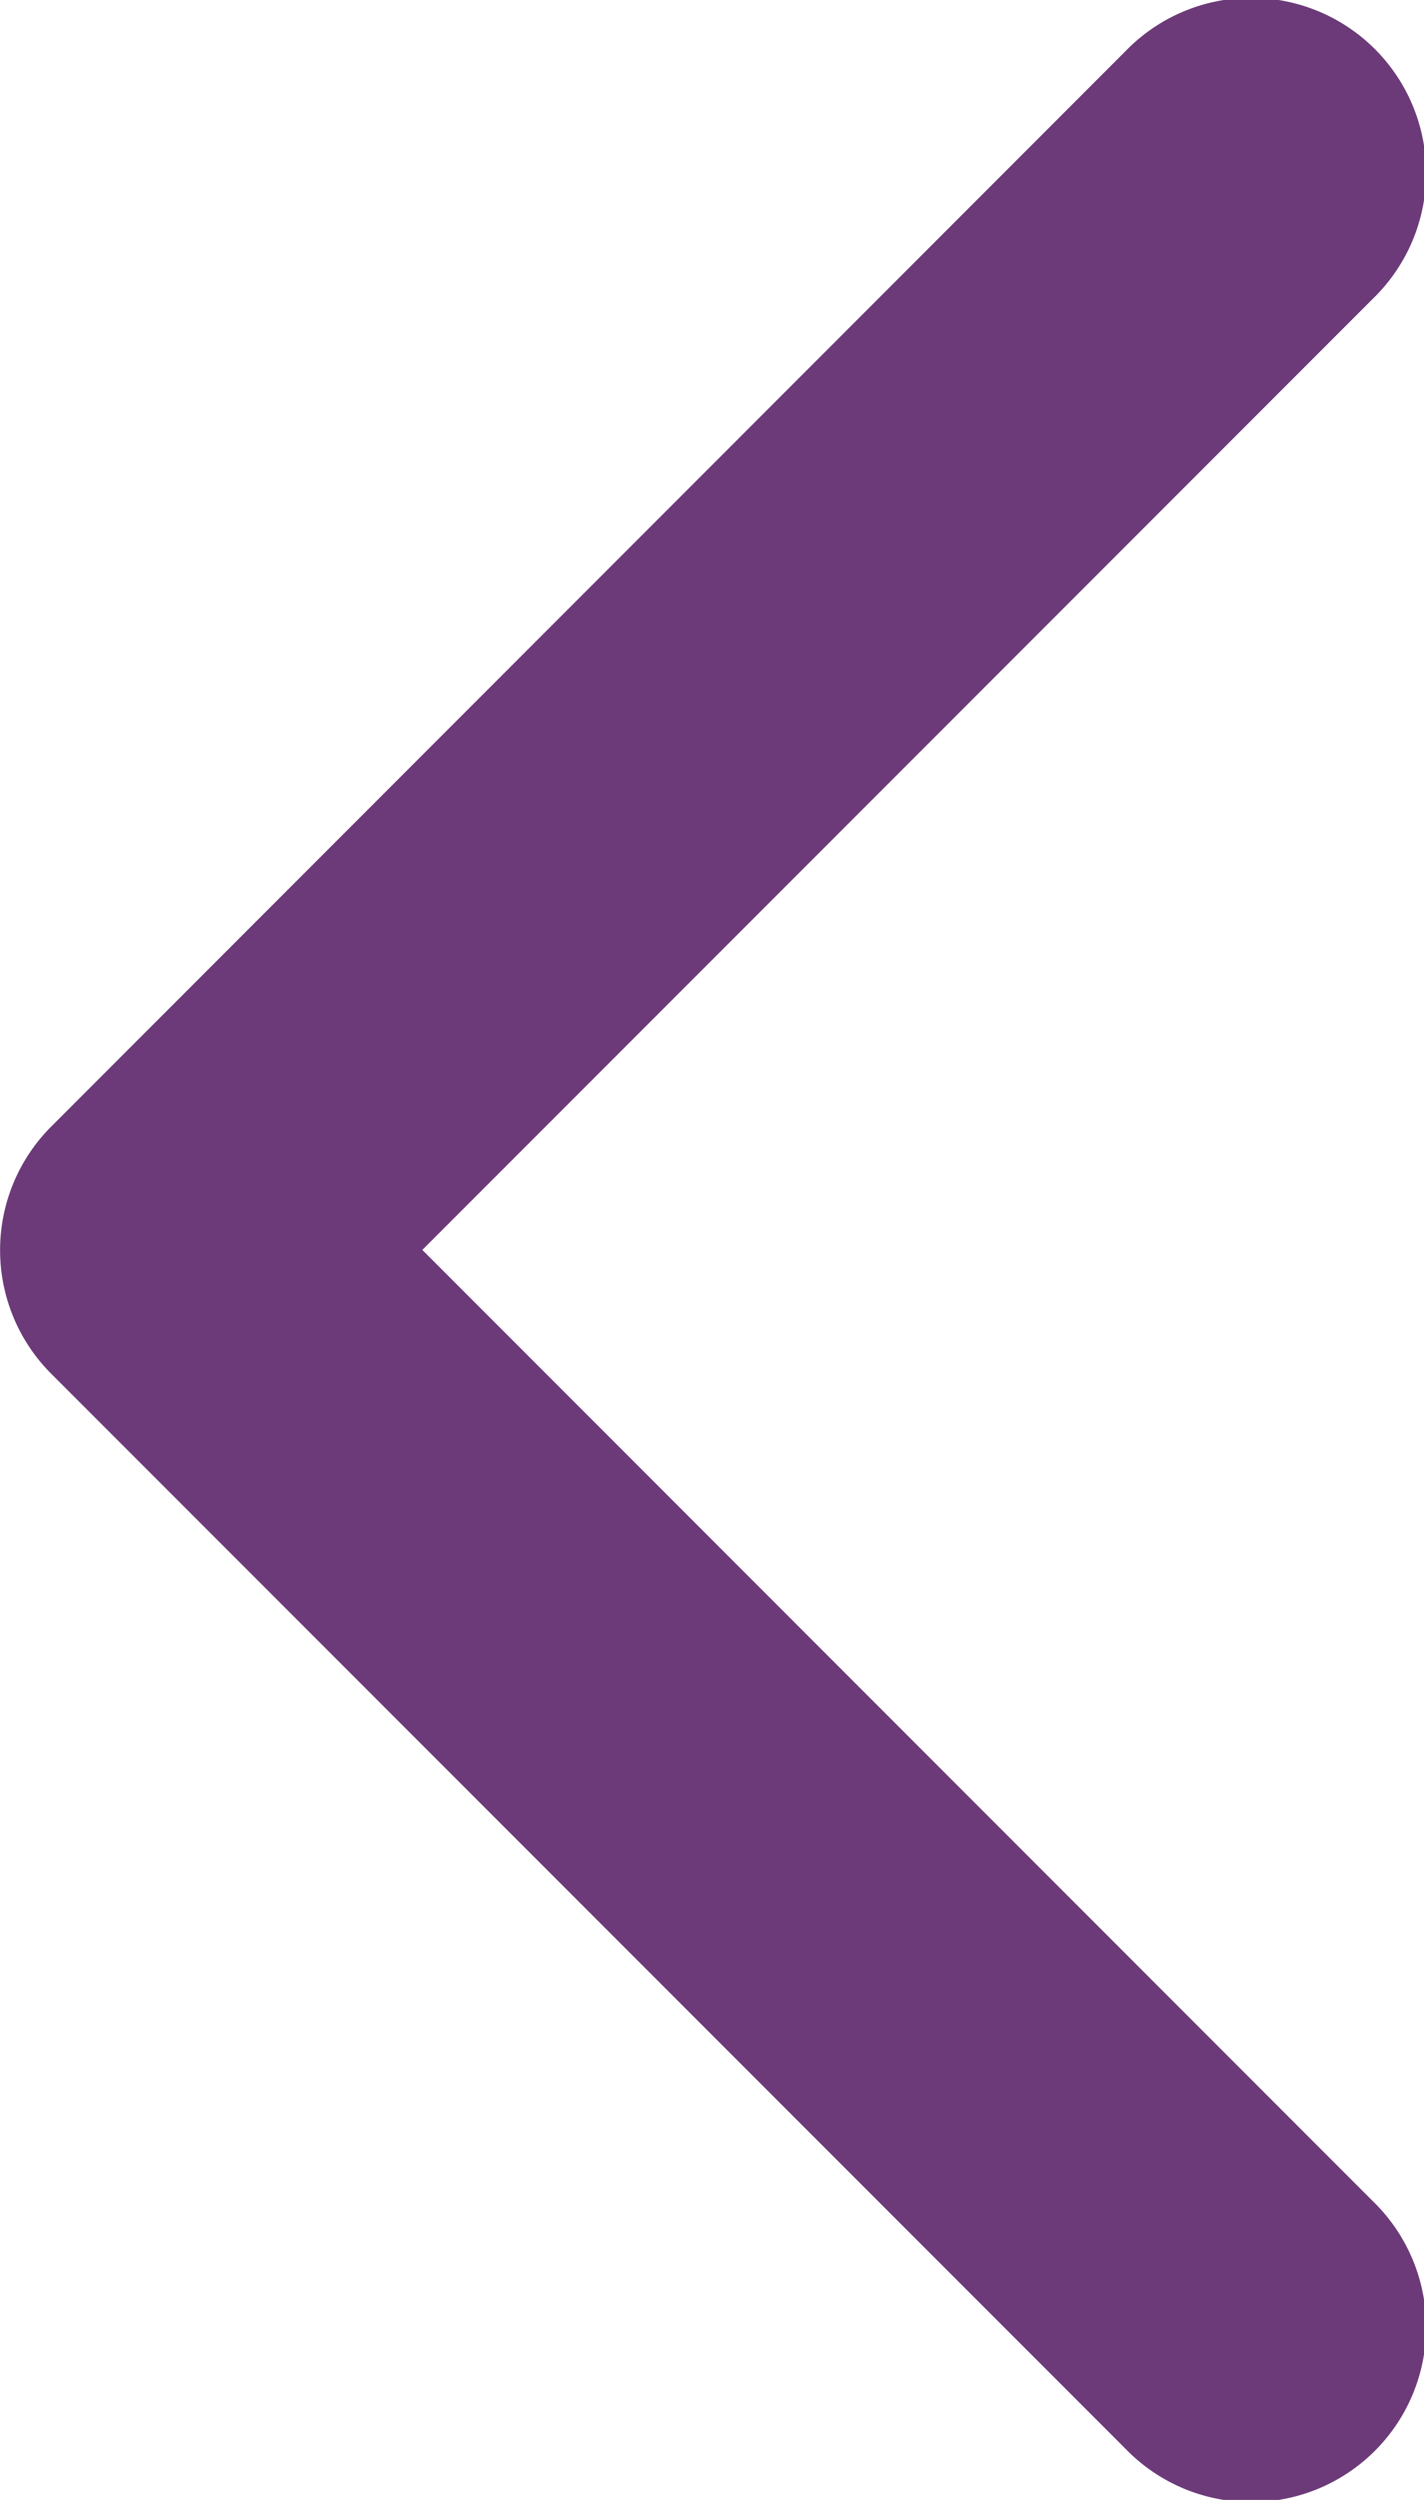 <svg xmlns="http://www.w3.org/2000/svg" width="15.001" height="26.317" viewBox="0 0 15.001 26.317">
  <g id="arrow" transform="translate(15.001) rotate(90)">
    <path id="Path_11132" data-name="Path 11132" d="M13.158,15a1.838,1.838,0,0,1-1.3-.54L.54,3.146A1.843,1.843,0,1,1,3.146.54L13.158,10.552,23.171.54a1.843,1.843,0,1,1,2.606,2.606L14.461,14.462A1.838,1.838,0,0,1,13.158,15Z" transform="translate(0)" fill="#6c3a79"/>
  </g>
</svg>
